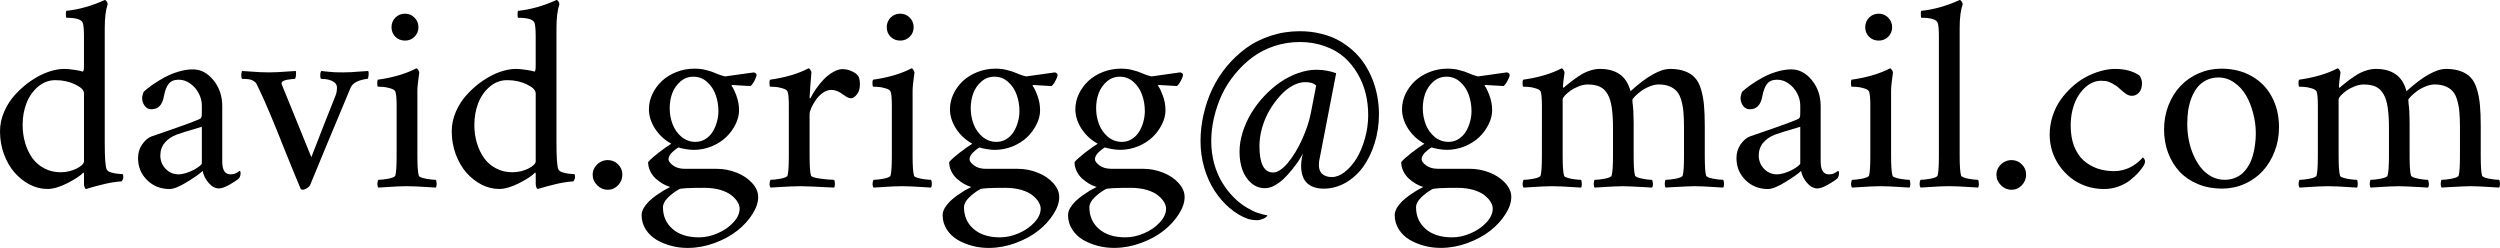 <?xml version="1.0" encoding="utf-8"?>
<svg xmlns="http://www.w3.org/2000/svg" height="22.956" version="1.1" width="231.505" viewBox="0 0 231.505 22.956">
	<path d="M 0,12.16 Q 0,11.226 0.397,10.312 0.806,9.399 1.45,8.712 2.095,8.014 2.879,7.477 3.663,6.939 4.458,6.66 5.264,6.381 5.94,6.381 q 0.376,0 0.945,0.086 0.58,0.086 0.773,0.161 0.118,0 0.118,-0.526 V 3.384 q 0,-0.988 -0.118,-1.289 -0.193,-0.451 -1.525,-0.451 -0.011,0 -0.032,-0.15 -0.011,-0.161 0,-0.322 Q 6.112,1.01 6.166,0.999 7.874,0.827 9.7,0 9.797,0 9.883,0.14 9.969,0.269 9.969,0.397 9.7,1.203 9.7,2.567 V 13.234 q 0,2.03 0.172,2.438 0.043,0.097 0.14,0.172 0.097,0.064 0.226,0.107 0.129,0.043 0.269,0.075 0.15,0.032 0.29,0.054 0.14,0.011 0.258,0.021 0.118,0.011 0.193,0.021 0.086,0 0.097,0 0.075,0.032 0.075,0.301 0,0.064 -0.064,0.226 -0.054,0.15 -0.14,0.15 -0.354,0.021 -0.827,0.097 -0.462,0.075 -0.87,0.183 -0.408,0.097 -0.763,0.193 -0.344,0.097 -0.559,0.161 l -0.215,0.064 q -0.097,0 -0.15,-0.161 -0.054,-0.15 -0.054,-0.322 v -0.87 q 0,-0.161 -0.043,-0.161 -0.011,0 -0.032,0.011 Q 7.337,16.393 6.263,16.951 5.188,17.499 4.394,17.499 3.545,17.499 2.75,17.091 1.955,16.672 1.343,15.974 0.741,15.275 0.365,14.276 0,13.267 0,12.16 Z m 2.095,-0.602 q 0,0.892 0.236,1.687 0.236,0.784 0.666,1.396 0.44,0.602 1.117,0.956 0.677,0.354 1.493,0.354 0.408,0 0.816,-0.097 0.408,-0.107 0.698,-0.258 0.29,-0.15 0.473,-0.322 0.183,-0.172 0.183,-0.322 V 8.647 q 0,-0.44 -0.816,-0.827 -0.806,-0.397 -1.826,-0.397 -0.902,0 -1.611,0.602 Q 2.814,8.626 2.449,9.561 2.095,10.495 2.095,11.559 Z"/>
	<path d="m 12.783,14.631 q 0,-0.709 0.387,-1.268 0.397,-0.559 0.859,-0.73 0.397,-0.14 1.149,-0.397 0.752,-0.269 1.3,-0.451 0.548,-0.193 1.096,-0.397 0.559,-0.215 0.816,-0.322 0.097,-0.043 0.15,-0.075 0.054,-0.032 0.086,-0.097 0.043,-0.075 0.054,-0.172 0.011,-0.107 0.011,-0.279 V 9.765 q 0,-0.559 -0.279,-1.106 Q 18.133,8.11 17.628,7.745 17.134,7.38 16.543,7.38 q -0.623,0 -0.924,0.387 -0.301,0.376 -0.44,1.149 -0.118,0.623 -0.408,0.913 -0.29,0.29 -0.763,0.29 -0.376,0 -0.612,-0.322 -0.236,-0.322 -0.236,-0.73 0,-0.054 0.021,-0.161 0.021,-0.118 0.064,-0.247 0.043,-0.129 0.086,-0.183 0.322,-0.301 0.784,-0.623 0.473,-0.333 1.074,-0.666 0.612,-0.333 1.321,-0.548 0.709,-0.215 1.354,-0.215 1.085,0 1.901,0.999 0.816,0.999 0.816,2.417 v 5.135 q 0,1.171 0.773,1.171 0.107,0 0.215,-0.021 0.107,-0.021 0.183,-0.043 0.075,-0.032 0.15,-0.075 0.086,-0.043 0.129,-0.075 0.043,-0.032 0.086,-0.064 0.054,-0.032 0.054,-0.043 0.107,0 0.107,0.204 0,0.258 -0.129,0.473 -0.29,0.258 -0.902,0.602 -0.612,0.344 -0.967,0.344 -0.516,0 -0.956,-0.505 -0.44,-0.505 -0.559,-1.117 -0.365,0.365 -1.439,1.021 -1.063,0.655 -1.633,0.655 -1.235,0 -2.073,-0.827 -0.838,-0.827 -0.838,-2.041 z m 2.062,-0.226 q 0,0.451 0.215,0.859 0.226,0.397 0.612,0.645 0.387,0.236 0.849,0.236 0.312,0 0.698,-0.118 0.397,-0.129 0.709,-0.29 0.322,-0.172 0.537,-0.344 0.226,-0.172 0.226,-0.269 v -3.384 q -1.934,0.569 -2.32,0.72 -0.709,0.269 -1.117,0.763 -0.408,0.494 -0.408,1.182 z"/>
	<path d="m 22.344,6.961 q 0,-0.183 0.064,-0.387 0.365,0.021 0.827,0.054 0.462,0.032 0.827,0.054 0.376,0.021 0.838,0.021 0.419,0 0.795,-0.021 0.376,-0.021 0.859,-0.054 0.483,-0.032 0.838,-0.054 0.043,0.118 0.011,0.43 -0.032,0.301 -0.118,0.301 -0.097,0 -0.269,0.021 -0.161,0.011 -0.397,0.054 -0.236,0.032 -0.397,0.129 -0.15,0.086 -0.15,0.215 0,0.054 0.021,0.097 l 2.739,6.735 q 1.278,-3.319 2.224,-5.661 0.15,-0.354 0.15,-0.795 0,-0.365 -0.408,-0.58 -0.397,-0.215 -1.042,-0.215 -0.097,0 -0.097,-0.312 0,-0.322 0.097,-0.419 0.258,0.021 0.602,0.064 0.344,0.032 0.655,0.054 0.312,0.011 0.763,0.011 0.419,0 0.752,-0.021 0.344,-0.021 0.763,-0.054 0.43,-0.032 0.806,-0.054 0.043,0.075 0.043,0.236 0,0.086 -0.011,0.193 -0.032,0.301 -0.107,0.301 -0.107,0 -0.301,0.043 -0.183,0.032 -0.44,0.118 -0.258,0.075 -0.494,0.258 -0.236,0.183 -0.333,0.43 -2.664,6.359 -3.738,8.991 -0.043,0.097 -0.172,0.193 -0.129,0.107 -0.269,0.172 -0.14,0.064 -0.215,0.064 -0.172,0 -0.226,-0.107 -0.58,-1.375 -1.396,-3.405 Q 25.631,12.021 25.008,10.538 24.385,9.045 23.772,7.799 23.708,7.648 23.558,7.552 23.407,7.444 23.278,7.401 q -0.129,-0.054 -0.344,-0.075 -0.215,-0.021 -0.29,-0.021 -0.064,0 -0.236,0 -0.064,-0.129 -0.064,-0.344 z"/>
	<path d="m 34.934,7.734 q 0,-0.032 0,-0.075 0,-0.193 0.054,-0.279 2.127,-0.301 3.566,-1.053 0.086,0 0.172,0.15 0.097,0.15 0.097,0.247 -0.172,1.225 -0.172,1.644 v 0.827 5.21 q 0,1.439 0.129,1.848 0.011,0.064 0.107,0.129 0.107,0.054 0.258,0.097 0.15,0.032 0.322,0.075 0.183,0.032 0.354,0.054 0.172,0.021 0.301,0.032 0.14,0.011 0.226,0.011 0.086,0.107 0.086,0.387 0,0.236 -0.086,0.333 -0.344,-0.021 -0.881,-0.054 -0.537,-0.032 -0.945,-0.054 -0.408,-0.021 -0.849,-0.021 -0.43,0 -0.838,0.021 -0.397,0.021 -0.924,0.054 -0.526,0.032 -0.87,0.054 -0.097,-0.097 -0.097,-0.354 0.011,-0.269 0.097,-0.365 0.354,0 0.935,-0.107 0.58,-0.118 0.634,-0.29 0.118,-0.408 0.118,-1.848 V 9.765 q 0,-0.988 -0.118,-1.289 Q 36.523,8.282 36.126,8.175 35.729,8.057 35.46,8.046 35.191,8.024 34.987,8.024 34.944,7.992 34.934,7.734 Z m 1.676,-4.329 q -0.354,-0.365 -0.354,-0.881 0,-0.526 0.354,-0.892 0.365,-0.365 0.892,-0.365 0.526,0 0.881,0.365 0.365,0.365 0.365,0.892 0,0.516 -0.365,0.881 -0.354,0.354 -0.881,0.354 -0.526,0 -0.892,-0.354 z"/>
	<path d="m 41.83,12.16 q 0,-0.935 0.397,-1.848 0.408,-0.913 1.053,-1.601 0.645,-0.698 1.429,-1.235 0.784,-0.537 1.579,-0.816 0.806,-0.279 1.482,-0.279 0.376,0 0.945,0.086 0.58,0.086 0.773,0.161 0.118,0 0.118,-0.526 V 3.384 q 0,-0.988 -0.118,-1.289 -0.193,-0.451 -1.525,-0.451 -0.011,0 -0.032,-0.15 -0.011,-0.161 0,-0.322 0.011,-0.161 0.064,-0.172 Q 49.704,0.827 51.53,0 q 0.097,0 0.183,0.14 0.086,0.129 0.086,0.258 Q 51.53,1.203 51.53,2.567 V 13.234 q 0,2.03 0.172,2.438 0.043,0.097 0.14,0.172 0.097,0.064 0.226,0.107 0.129,0.043 0.269,0.075 0.15,0.032 0.29,0.054 0.14,0.011 0.258,0.021 0.118,0.011 0.193,0.021 0.086,0 0.097,0 0.075,0.032 0.075,0.301 0,0.064 -0.064,0.226 -0.054,0.15 -0.14,0.15 -0.354,0.021 -0.827,0.097 -0.462,0.075 -0.87,0.183 -0.408,0.097 -0.763,0.193 -0.344,0.097 -0.559,0.161 l -0.215,0.064 q -0.097,0 -0.15,-0.161 -0.054,-0.15 -0.054,-0.322 v -0.87 q 0,-0.161 -0.043,-0.161 -0.011,0 -0.032,0.011 -0.365,0.397 -1.439,0.956 -1.074,0.548 -1.869,0.548 -0.849,0 -1.644,-0.408 -0.795,-0.419 -1.407,-1.117 -0.602,-0.698 -0.978,-1.697 -0.365,-1.01 -0.365,-2.116 z m 2.095,-0.602 q 0,0.892 0.236,1.687 0.236,0.784 0.666,1.396 0.44,0.602 1.117,0.956 0.677,0.354 1.493,0.354 0.408,0 0.816,-0.097 0.408,-0.107 0.698,-0.258 0.29,-0.15 0.473,-0.322 0.183,-0.172 0.183,-0.322 V 8.647 q 0,-0.44 -0.816,-0.827 -0.806,-0.397 -1.826,-0.397 -0.902,0 -1.611,0.602 -0.709,0.602 -1.074,1.536 -0.354,0.935 -0.354,1.998 z"/>
	<path d="m 54.882,16.178 q 0,-0.365 0.193,-0.677 0.193,-0.312 0.516,-0.494 0.322,-0.183 0.688,-0.183 0.559,0 0.956,0.397 0.397,0.387 0.397,0.956 0,0.559 -0.397,0.978 -0.397,0.419 -0.956,0.419 -0.559,0 -0.978,-0.419 -0.419,-0.419 -0.419,-0.978 z"/>
	<path d="m 59.415,19.916 q 0,-0.312 0.193,-0.655 0.204,-0.333 0.483,-0.612 0.29,-0.279 0.677,-0.559 0.387,-0.269 0.688,-0.451 0.301,-0.172 0.602,-0.322 -0.344,-0.107 -0.688,-0.301 -0.344,-0.204 -0.655,-0.483 -0.312,-0.29 -0.505,-0.688 -0.193,-0.397 -0.193,-0.838 0.29,-0.344 0.999,-0.892 0.72,-0.548 1.149,-0.806 -0.924,-0.505 -1.504,-1.386 -0.569,-0.892 -0.569,-1.805 0,-0.73 0.322,-1.418 0.333,-0.688 0.881,-1.203 0.559,-0.516 1.343,-0.827 0.795,-0.312 1.665,-0.312 0.301,0 0.58,0.032 0.29,0.032 0.569,0.118 0.29,0.075 0.419,0.118 0.129,0.043 0.408,0.161 0.29,0.118 0.29,0.118 0.322,0.118 0.58,0.172 L 69.813,6.703 q 0.247,0.075 0.247,0.247 0,0.107 -0.097,0.322 -0.086,0.204 -0.226,0.419 -0.129,0.215 -0.247,0.279 l -1.644,-0.097 q -0.107,0 -0.107,0.075 0.172,0.172 0.43,0.849 0.269,0.677 0.269,1.418 0,0.655 -0.333,1.311 -0.322,0.655 -0.87,1.182 -0.548,0.516 -1.343,0.849 -0.795,0.322 -1.665,0.322 -0.312,0 -0.763,-0.075 -0.44,-0.075 -0.634,-0.15 -0.172,0.097 -0.333,0.226 -0.161,0.129 -0.301,0.269 -0.129,0.14 -0.215,0.301 -0.075,0.161 -0.075,0.301 0,0.258 0.419,0.569 0.419,0.312 1.085,0.312 h 2.933 q 0.978,0 1.869,0.354 0.892,0.354 1.439,0.967 0.559,0.612 0.559,1.289 0,0.763 -0.537,1.59 -0.526,0.838 -1.396,1.525 -0.87,0.688 -2.084,1.139 -1.214,0.451 -2.46,0.462 -0.043,0 -0.086,0 -0.73,0 -1.45,-0.183 -0.752,-0.193 -1.386,-0.559 -0.623,-0.365 -1.01,-0.967 -0.387,-0.602 -0.387,-1.332 z m 1.977,-0.73 q 0,1.246 0.892,2.02 0.892,0.773 2.449,0.773 0.849,0 1.719,-0.376 0.881,-0.376 1.461,-1.01 0.58,-0.623 0.58,-1.278 0,-0.29 -0.193,-0.612 -0.183,-0.312 -0.559,-0.612 -0.365,-0.301 -1.031,-0.505 -0.666,-0.193 -1.504,-0.193 -2.105,0 -2.32,0.129 -0.559,0.312 -1.031,0.773 -0.462,0.462 -0.462,0.892 z m 0.623,-9.163 q 0,0.773 0.269,1.482 0.269,0.698 0.827,1.171 0.569,0.462 1.289,0.462 0.494,0 0.902,-0.247 0.419,-0.258 0.677,-0.666 0.258,-0.408 0.397,-0.902 0.15,-0.505 0.15,-1.031 0,-0.806 -0.258,-1.515 -0.247,-0.709 -0.795,-1.192 -0.537,-0.483 -1.268,-0.483 -0.677,0 -1.192,0.44 -0.516,0.44 -0.763,1.096 -0.236,0.645 -0.236,1.386 z"/>
	<path d="m 71.253,7.734 q 0,-0.032 0,-0.075 0,-0.193 0.054,-0.279 2.127,-0.301 3.566,-1.053 0.086,0 0.172,0.15 0.097,0.15 0.097,0.247 -0.021,0.15 -0.097,1.128 -0.075,0.978 -0.075,1.171 0,0.064 0.032,0.075 0.043,0 0.064,-0.032 0.193,-0.408 0.516,-0.859 0.322,-0.462 0.709,-0.87 0.397,-0.408 0.859,-0.666 0.462,-0.269 0.859,-0.269 0.483,0 0.913,0.215 0.44,0.204 0.602,0.505 0.107,0.301 0.107,0.677 0,0.612 -0.29,0.956 -0.279,0.344 -0.537,0.344 -0.118,0 -0.258,-0.054 Q 78.418,8.991 78.321,8.927 78.235,8.862 78.085,8.766 77.945,8.669 77.881,8.626 77.44,8.325 76.968,8.325 q -0.387,0 -0.773,0.269 -0.376,0.269 -0.634,0.645 -0.258,0.365 -0.43,0.741 -0.161,0.365 -0.161,0.591 v 3.835 q 0,1.439 0.129,1.848 0.043,0.172 0.87,0.29 0.838,0.107 1.268,0.107 0.075,0.097 0.075,0.365 0.011,0.258 -0.075,0.354 -2.557,-0.129 -3.094,-0.129 -0.43,0 -0.87,0.021 -0.43,0.021 -1.021,0.054 -0.58,0.043 -0.892,0.054 -0.097,-0.097 -0.097,-0.354 0.011,-0.269 0.097,-0.365 0.354,0 0.935,-0.107 0.58,-0.118 0.634,-0.29 0.118,-0.408 0.118,-1.848 V 9.765 q 0,-0.988 -0.118,-1.289 Q 72.843,8.282 72.445,8.175 72.048,8.057 71.779,8.046 71.511,8.024 71.307,8.024 71.264,7.992 71.253,7.734 Z"/>
	<path d="m 80.792,7.734 q 0,-0.032 0,-0.075 0,-0.193 0.054,-0.279 2.127,-0.301 3.566,-1.053 0.086,0 0.172,0.15 0.097,0.15 0.097,0.247 -0.172,1.225 -0.172,1.644 v 0.827 5.21 q 0,1.439 0.129,1.848 0.011,0.064 0.107,0.129 0.107,0.054 0.258,0.097 0.15,0.032 0.322,0.075 0.183,0.032 0.354,0.054 0.172,0.021 0.301,0.032 0.14,0.011 0.226,0.011 0.086,0.107 0.086,0.387 0,0.236 -0.086,0.333 -0.344,-0.021 -0.881,-0.054 -0.537,-0.032 -0.945,-0.054 -0.408,-0.021 -0.849,-0.021 -0.43,0 -0.838,0.021 -0.397,0.021 -0.924,0.054 -0.526,0.032 -0.87,0.054 -0.097,-0.097 -0.097,-0.354 0.011,-0.269 0.097,-0.365 0.354,0 0.935,-0.107 0.58,-0.118 0.634,-0.29 0.118,-0.408 0.118,-1.848 V 9.765 q 0,-0.988 -0.118,-1.289 Q 82.382,8.282 81.984,8.175 81.587,8.057 81.318,8.046 81.05,8.024 80.846,8.024 80.803,7.992 80.792,7.734 Z m 1.676,-4.329 q -0.354,-0.365 -0.354,-0.881 0,-0.526 0.354,-0.892 0.365,-0.365 0.892,-0.365 0.526,0 0.881,0.365 0.365,0.365 0.365,0.892 0,0.516 -0.365,0.881 -0.354,0.354 -0.881,0.354 -0.526,0 -0.892,-0.354 z"/>
	<path d="m 87.291,19.916 q 0,-0.312 0.193,-0.655 0.204,-0.333 0.483,-0.612 0.29,-0.279 0.677,-0.559 0.387,-0.269 0.688,-0.451 0.301,-0.172 0.602,-0.322 -0.344,-0.107 -0.688,-0.301 -0.344,-0.204 -0.655,-0.483 -0.312,-0.29 -0.505,-0.688 -0.193,-0.397 -0.193,-0.838 0.29,-0.344 0.999,-0.892 0.72,-0.548 1.149,-0.806 -0.924,-0.505 -1.504,-1.386 -0.569,-0.892 -0.569,-1.805 0,-0.73 0.322,-1.418 0.333,-0.688 0.881,-1.203 0.559,-0.516 1.343,-0.827 0.795,-0.312 1.665,-0.312 0.301,0 0.58,0.032 0.29,0.032 0.569,0.118 0.29,0.075 0.419,0.118 0.129,0.043 0.408,0.161 0.29,0.118 0.29,0.118 0.322,0.118 0.58,0.172 L 97.689,6.703 q 0.247,0.075 0.247,0.247 0,0.107 -0.097,0.322 -0.086,0.204 -0.226,0.419 -0.129,0.215 -0.247,0.279 l -1.644,-0.097 q -0.107,0 -0.107,0.075 0.172,0.172 0.43,0.849 0.269,0.677 0.269,1.418 0,0.655 -0.333,1.311 -0.322,0.655 -0.87,1.182 -0.548,0.516 -1.343,0.849 -0.795,0.322 -1.665,0.322 -0.312,0 -0.763,-0.075 -0.44,-0.075 -0.634,-0.15 -0.172,0.097 -0.333,0.226 -0.161,0.129 -0.301,0.269 -0.129,0.14 -0.215,0.301 -0.075,0.161 -0.075,0.301 0,0.258 0.419,0.569 0.419,0.312 1.085,0.312 h 2.933 q 0.978,0 1.869,0.354 0.892,0.354 1.439,0.967 0.559,0.612 0.559,1.289 0,0.763 -0.537,1.59 -0.526,0.838 -1.396,1.525 -0.87,0.688 -2.084,1.139 -1.214,0.451 -2.46,0.462 -0.043,0 -0.086,0 -0.73,0 -1.45,-0.183 -0.752,-0.193 -1.386,-0.559 -0.623,-0.365 -1.01,-0.967 -0.387,-0.602 -0.387,-1.332 z m 1.977,-0.73 q 0,1.246 0.892,2.02 0.892,0.773 2.449,0.773 0.849,0 1.719,-0.376 0.881,-0.376 1.461,-1.01 0.58,-0.623 0.58,-1.278 0,-0.29 -0.193,-0.612 -0.183,-0.312 -0.559,-0.612 -0.365,-0.301 -1.031,-0.505 -0.666,-0.193 -1.504,-0.193 -2.105,0 -2.32,0.129 -0.559,0.312 -1.031,0.773 -0.462,0.462 -0.462,0.892 z m 0.623,-9.163 q 0,0.773 0.269,1.482 0.269,0.698 0.827,1.171 0.569,0.462 1.289,0.462 0.494,0 0.902,-0.247 0.419,-0.258 0.677,-0.666 0.258,-0.408 0.397,-0.902 0.15,-0.505 0.15,-1.031 0,-0.806 -0.258,-1.515 Q 93.897,8.067 93.35,7.584 92.812,7.101 92.082,7.101 q -0.677,0 -1.192,0.44 -0.516,0.44 -0.763,1.096 -0.236,0.645 -0.236,1.386 z"/>
	<path d="m 98.903,19.916 q 0,-0.312 0.193,-0.655 0.204,-0.333 0.483,-0.612 0.29,-0.279 0.677,-0.559 0.387,-0.269 0.688,-0.451 0.301,-0.172 0.602,-0.322 -0.344,-0.107 -0.688,-0.301 -0.344,-0.204 -0.655,-0.483 -0.312,-0.29 -0.505,-0.688 -0.193,-0.397 -0.193,-0.838 0.29,-0.344 0.999,-0.892 0.72,-0.548 1.149,-0.806 -0.924,-0.505 -1.504,-1.386 -0.569,-0.892 -0.569,-1.805 0,-0.73 0.322,-1.418 0.333,-0.688 0.881,-1.203 0.559,-0.516 1.343,-0.827 0.795,-0.312 1.665,-0.312 0.301,0 0.58,0.032 0.29,0.032 0.569,0.118 0.29,0.075 0.419,0.118 0.129,0.043 0.408,0.161 0.29,0.118 0.29,0.118 0.322,0.118 0.58,0.172 l 2.664,-0.376 q 0.247,0.075 0.247,0.247 0,0.107 -0.097,0.322 -0.086,0.204 -0.226,0.419 -0.129,0.215 -0.247,0.279 l -1.644,-0.097 q -0.107,0 -0.107,0.075 0.172,0.172 0.43,0.849 0.269,0.677 0.269,1.418 0,0.655 -0.333,1.311 -0.322,0.655 -0.87,1.182 -0.548,0.516 -1.343,0.849 -0.795,0.322 -1.665,0.322 -0.312,0 -0.763,-0.075 -0.44,-0.075 -0.634,-0.15 -0.172,0.097 -0.333,0.226 -0.161,0.129 -0.301,0.269 -0.129,0.14 -0.215,0.301 -0.075,0.161 -0.075,0.301 0,0.258 0.419,0.569 0.419,0.312 1.085,0.312 h 2.933 q 0.978,0 1.869,0.354 0.892,0.354 1.439,0.967 0.559,0.612 0.559,1.289 0,0.763 -0.537,1.59 -0.526,0.838 -1.396,1.525 -0.87,0.688 -2.084,1.139 -1.214,0.451 -2.46,0.462 -0.043,0 -0.086,0 -0.73,0 -1.45,-0.183 -0.752,-0.193 -1.386,-0.559 -0.623,-0.365 -1.01,-0.967 -0.387,-0.602 -0.387,-1.332 z m 1.977,-0.73 q 0,1.246 0.892,2.02 0.892,0.773 2.449,0.773 0.849,0 1.719,-0.376 0.881,-0.376 1.461,-1.01 0.58,-0.623 0.58,-1.278 0,-0.29 -0.193,-0.612 -0.183,-0.312 -0.559,-0.612 -0.365,-0.301 -1.031,-0.505 -0.666,-0.193 -1.504,-0.193 -2.105,0 -2.32,0.129 -0.559,0.312 -1.031,0.773 -0.462,0.462 -0.462,0.892 z m 0.623,-9.163 q 0,0.773 0.269,1.482 0.269,0.698 0.827,1.171 0.569,0.462 1.289,0.462 0.494,0 0.902,-0.247 0.419,-0.258 0.677,-0.666 0.258,-0.408 0.397,-0.902 0.15,-0.505 0.15,-1.031 0,-0.806 -0.258,-1.515 -0.247,-0.709 -0.795,-1.192 -0.537,-0.483 -1.268,-0.483 -0.677,0 -1.192,0.44 -0.516,0.44 -0.763,1.096 -0.236,0.645 -0.236,1.386 z"/>
	<path d="m 111.171,13.062 q 0,-1.225 0.279,-2.449 0.279,-1.235 0.806,-2.363 0.537,-1.128 1.343,-2.105 0.816,-0.978 1.805,-1.697 0.999,-0.73 2.277,-1.139 1.278,-0.419 2.686,-0.419 1.021,0 1.934,0.226 0.924,0.215 1.654,0.623 0.73,0.397 1.343,0.956 0.612,0.548 1.053,1.225 0.44,0.666 0.741,1.429 0.301,0.763 0.451,1.579 0.15,0.806 0.15,1.644 0,1.407 -0.397,2.686 -0.397,1.268 -1.074,2.202 -0.677,0.924 -1.633,1.472 -0.956,0.537 -2.03,0.537 -0.967,0 -1.525,-0.516 -0.548,-0.526 -0.548,-1.622 0,-0.226 0.054,-0.612 0.065,-0.387 0.129,-0.537 -0.161,0.312 -0.408,0.698 -0.247,0.376 -0.623,0.838 -0.376,0.462 -0.763,0.838 -0.387,0.365 -0.849,0.623 -0.462,0.247 -0.881,0.247 -0.741,0 -1.289,-0.483 -0.548,-0.483 -0.816,-1.235 -0.258,-0.752 -0.258,-1.654 0,-0.881 0.29,-1.815 0.301,-0.935 0.795,-1.762 0.505,-0.838 1.203,-1.579 0.698,-0.741 1.472,-1.278 0.784,-0.537 1.654,-0.849 0.881,-0.312 1.719,-0.312 0.935,0 1.815,0.322 l -1.525,7.874 q -0.075,0.301 -0.075,0.623 0,0.569 0.333,0.849 0.333,0.269 0.87,0.269 0.58,0 1.182,-0.462 0.612,-0.473 1.085,-1.235 0.483,-0.773 0.784,-1.848 0.312,-1.074 0.312,-2.202 0,-1.031 -0.236,-1.998 -0.236,-0.967 -0.752,-1.837 -0.505,-0.87 -1.235,-1.515 -0.73,-0.645 -1.794,-1.021 -1.053,-0.387 -2.31,-0.387 -1.235,0 -2.374,0.376 -1.128,0.376 -2.02,1.042 -0.881,0.655 -1.611,1.547 -0.73,0.881 -1.214,1.901 -0.473,1.021 -0.73,2.127 -0.258,1.096 -0.258,2.181 0,1.053 0.258,2.041 0.269,0.978 0.73,1.751 0.462,0.773 1.053,1.375 0.591,0.612 1.278,1.01 0.602,0.354 1.01,0.483 0.408,0.14 0.859,0.215 0,0.097 -0.161,0.204 -0.161,0.107 -0.376,0.172 -0.215,0.075 -0.354,0.075 -0.591,0 -0.978,-0.15 -0.859,-0.322 -1.644,-0.999 -0.773,-0.666 -1.375,-1.59 -0.591,-0.913 -0.945,-2.105 Q 111.171,14.341 111.171,13.062 Z m 5.457,0.473 q 0,2.438 1.268,2.438 0.602,0 1.343,-0.87 0.741,-0.881 1.321,-2.159 0.591,-1.289 0.827,-2.481 l 0.494,-2.535 q -0.29,-0.322 -1.021,-0.322 -0.559,0 -1.171,0.333 -0.612,0.333 -1.149,0.935 -0.537,0.591 -0.978,1.332 -0.43,0.741 -0.688,1.622 -0.247,0.87 -0.247,1.708 z"/>
	<path d="m 129.153,19.916 q 0,-0.312 0.193,-0.655 0.204,-0.333 0.483,-0.612 0.29,-0.279 0.677,-0.559 0.387,-0.269 0.688,-0.451 0.301,-0.172 0.602,-0.322 -0.344,-0.107 -0.688,-0.301 -0.344,-0.204 -0.655,-0.483 -0.312,-0.29 -0.505,-0.688 -0.193,-0.397 -0.193,-0.838 0.29,-0.344 0.999,-0.892 0.72,-0.548 1.149,-0.806 -0.924,-0.505 -1.504,-1.386 -0.569,-0.892 -0.569,-1.805 0,-0.73 0.322,-1.418 0.333,-0.688 0.881,-1.203 0.559,-0.516 1.343,-0.827 0.795,-0.312 1.665,-0.312 0.301,0 0.58,0.032 0.29,0.032 0.569,0.118 0.29,0.075 0.419,0.118 0.129,0.043 0.408,0.161 0.29,0.118 0.29,0.118 0.322,0.118 0.58,0.172 l 2.664,-0.376 q 0.247,0.075 0.247,0.247 0,0.107 -0.097,0.322 -0.086,0.204 -0.226,0.419 -0.129,0.215 -0.247,0.279 l -1.644,-0.097 q -0.107,0 -0.107,0.075 0.172,0.172 0.43,0.849 0.269,0.677 0.269,1.418 0,0.655 -0.333,1.311 -0.322,0.655 -0.87,1.182 -0.548,0.516 -1.343,0.849 -0.795,0.322 -1.665,0.322 -0.312,0 -0.763,-0.075 -0.44,-0.075 -0.634,-0.15 -0.172,0.097 -0.333,0.226 -0.161,0.129 -0.301,0.269 -0.129,0.14 -0.215,0.301 -0.075,0.161 -0.075,0.301 0,0.258 0.419,0.569 0.419,0.312 1.085,0.312 h 2.933 q 0.978,0 1.869,0.354 0.892,0.354 1.439,0.967 0.559,0.612 0.559,1.289 0,0.763 -0.537,1.59 -0.526,0.838 -1.396,1.525 -0.87,0.688 -2.084,1.139 -1.214,0.451 -2.46,0.462 -0.043,0 -0.086,0 -0.73,0 -1.45,-0.183 -0.752,-0.193 -1.386,-0.559 -0.623,-0.365 -1.01,-0.967 -0.387,-0.602 -0.387,-1.332 z m 1.977,-0.73 q 0,1.246 0.892,2.02 0.892,0.773 2.449,0.773 0.849,0 1.719,-0.376 0.881,-0.376 1.461,-1.01 0.58,-0.623 0.58,-1.278 0,-0.29 -0.193,-0.612 -0.183,-0.312 -0.559,-0.612 -0.365,-0.301 -1.031,-0.505 -0.666,-0.193 -1.504,-0.193 -2.105,0 -2.32,0.129 -0.559,0.312 -1.031,0.773 -0.462,0.462 -0.462,0.892 z m 0.623,-9.163 q 0,0.773 0.269,1.482 0.269,0.698 0.827,1.171 0.569,0.462 1.289,0.462 0.494,0 0.902,-0.247 0.419,-0.258 0.677,-0.666 0.258,-0.408 0.397,-0.902 0.15,-0.505 0.15,-1.031 0,-0.806 -0.258,-1.515 -0.247,-0.709 -0.795,-1.192 -0.537,-0.483 -1.268,-0.483 -0.677,0 -1.192,0.44 -0.516,0.44 -0.763,1.096 -0.236,0.645 -0.236,1.386 z"/>
	<path d="m 140.991,7.734 q 0,-0.032 0,-0.075 0,-0.193 0.054,-0.279 2.127,-0.301 3.566,-1.053 0.086,0 0.172,0.15 0.097,0.15 0.097,0.247 -0.15,1.053 -0.15,1.3 0,0.097 0.054,0.097 0.021,0 0.075,-0.043 0.032,-0.032 0.086,-0.086 0.365,-0.301 0.623,-0.494 0.258,-0.204 0.72,-0.505 0.462,-0.301 0.935,-0.451 0.473,-0.161 0.924,-0.161 1.139,0 1.837,0.494 0.709,0.483 1.01,1.568 2.267,-2.062 3.663,-2.062 0.795,0 1.364,0.215 0.569,0.204 0.924,0.591 0.365,0.387 0.569,1.063 0.204,0.677 0.279,1.472 0.075,0.795 0.075,1.944 v 2.739 q 0,1.439 0.118,1.848 0.054,0.172 0.634,0.29 0.58,0.107 0.945,0.107 0.086,0.107 0.086,0.387 0,0.236 -0.086,0.333 -0.344,-0.021 -0.881,-0.054 -0.537,-0.032 -0.945,-0.054 -0.408,-0.021 -0.849,-0.021 -0.333,0 -0.688,0.021 -0.344,0.011 -0.602,0.032 -0.258,0.011 -0.655,0.032 -0.387,0.032 -0.698,0.043 -0.086,-0.097 -0.086,-0.354 0.011,-0.269 0.086,-0.365 0.365,0 0.945,-0.107 0.58,-0.118 0.634,-0.29 0.118,-0.408 0.118,-1.848 v -2.664 q 0,-0.806 -0.054,-1.364 -0.043,-0.559 -0.193,-1.074 -0.14,-0.516 -0.397,-0.816 -0.258,-0.312 -0.677,-0.483 -0.419,-0.183 -1.021,-0.183 -0.419,0 -0.892,0.204 -0.462,0.193 -0.795,0.451 -0.322,0.247 -0.537,0.473 -0.215,0.226 -0.215,0.301 0,0.011 0.011,0.15 0.011,0.14 0.011,0.172 0.097,0.634 0.097,1.772 v 3.062 q 0,1.439 0.129,1.848 0.032,0.118 0.365,0.215 0.344,0.097 0.677,0.14 0.333,0.043 0.526,0.043 0.075,0.097 0.086,0.365 0.011,0.258 -0.086,0.354 -0.301,-0.011 -0.698,-0.043 -0.397,-0.021 -0.666,-0.032 -0.258,-0.021 -0.612,-0.032 -0.354,-0.021 -0.688,-0.021 -0.43,0 -0.838,0.021 -0.408,0.021 -0.935,0.054 -0.526,0.032 -0.87,0.054 -0.086,-0.097 -0.086,-0.354 0.011,-0.269 0.086,-0.365 0.354,0 0.935,-0.107 0.591,-0.118 0.634,-0.29 0.129,-0.408 0.129,-1.848 v -2.546 q 0,-1.16 -0.118,-1.912 -0.107,-0.752 -0.387,-1.235 -0.279,-0.494 -0.72,-0.688 -0.44,-0.204 -1.117,-0.204 -0.397,0 -0.838,0.172 -0.43,0.172 -0.752,0.397 -0.312,0.226 -0.526,0.451 -0.204,0.226 -0.204,0.354 v 5.21 q 0,1.439 0.129,1.848 0.011,0.064 0.107,0.129 0.107,0.054 0.258,0.097 0.15,0.032 0.322,0.075 0.183,0.032 0.354,0.054 0.172,0.021 0.301,0.032 0.14,0.011 0.226,0.011 0.075,0.097 0.075,0.365 0.011,0.258 -0.075,0.354 -0.344,-0.021 -0.881,-0.054 -0.537,-0.032 -0.945,-0.054 -0.408,-0.021 -0.849,-0.021 -0.43,0 -0.838,0.021 -0.397,0.021 -0.924,0.054 -0.526,0.032 -0.87,0.054 -0.097,-0.097 -0.097,-0.354 0.011,-0.269 0.097,-0.365 0.354,0 0.935,-0.107 0.58,-0.118 0.634,-0.29 0.118,-0.408 0.118,-1.848 V 9.872 q 0,-1.096 -0.118,-1.396 -0.086,-0.193 -0.483,-0.301 -0.397,-0.118 -0.666,-0.129 -0.269,-0.021 -0.473,-0.021 -0.043,-0.032 -0.054,-0.29 z"/>
	<path d="m 160.8,14.631 q 0,-0.709 0.387,-1.268 0.397,-0.559 0.859,-0.73 0.397,-0.14 1.149,-0.397 0.752,-0.269 1.3,-0.451 0.548,-0.193 1.096,-0.397 0.559,-0.215 0.816,-0.322 0.097,-0.043 0.15,-0.075 0.054,-0.032 0.086,-0.097 0.043,-0.075 0.054,-0.172 0.011,-0.107 0.011,-0.279 V 9.765 q 0,-0.559 -0.279,-1.106 -0.279,-0.548 -0.784,-0.913 -0.494,-0.365 -1.085,-0.365 -0.623,0 -0.924,0.387 -0.301,0.376 -0.44,1.149 -0.118,0.623 -0.408,0.913 -0.29,0.29 -0.763,0.29 -0.376,0 -0.612,-0.322 -0.236,-0.322 -0.236,-0.73 0,-0.054 0.021,-0.161 0.021,-0.118 0.064,-0.247 0.043,-0.129 0.086,-0.183 0.322,-0.301 0.784,-0.623 0.473,-0.333 1.074,-0.666 0.612,-0.333 1.321,-0.548 0.709,-0.215 1.354,-0.215 1.085,0 1.901,0.999 0.816,0.999 0.816,2.417 v 5.135 q 0,1.171 0.773,1.171 0.107,0 0.215,-0.021 0.107,-0.021 0.183,-0.043 0.075,-0.032 0.15,-0.075 0.086,-0.043 0.129,-0.075 0.043,-0.032 0.086,-0.064 0.054,-0.032 0.054,-0.043 0.107,0 0.107,0.204 0,0.258 -0.129,0.473 -0.29,0.258 -0.902,0.602 -0.612,0.344 -0.967,0.344 -0.516,0 -0.956,-0.505 -0.44,-0.505 -0.559,-1.117 -0.365,0.365 -1.439,1.021 -1.063,0.655 -1.633,0.655 -1.235,0 -2.073,-0.827 -0.838,-0.827 -0.838,-2.041 z m 2.062,-0.226 q 0,0.451 0.215,0.859 0.226,0.397 0.612,0.645 0.387,0.236 0.849,0.236 0.312,0 0.698,-0.118 0.397,-0.129 0.709,-0.29 0.322,-0.172 0.537,-0.344 0.226,-0.172 0.226,-0.269 v -3.384 q -1.934,0.569 -2.32,0.72 -0.709,0.269 -1.117,0.763 -0.408,0.494 -0.408,1.182 z"/>
	<path d="m 171.402,7.734 q 0,-0.032 0,-0.075 0,-0.193 0.054,-0.279 2.127,-0.301 3.566,-1.053 0.086,0 0.172,0.15 0.097,0.15 0.097,0.247 -0.172,1.225 -0.172,1.644 v 0.827 5.21 q 0,1.439 0.129,1.848 0.011,0.064 0.107,0.129 0.107,0.054 0.258,0.097 0.15,0.032 0.322,0.075 0.183,0.032 0.354,0.054 0.172,0.021 0.301,0.032 0.14,0.011 0.226,0.011 0.086,0.107 0.086,0.387 0,0.236 -0.086,0.333 -0.344,-0.021 -0.881,-0.054 -0.537,-0.032 -0.945,-0.054 -0.408,-0.021 -0.849,-0.021 -0.43,0 -0.838,0.021 -0.397,0.021 -0.924,0.054 -0.526,0.032 -0.87,0.054 -0.097,-0.097 -0.097,-0.354 0.011,-0.269 0.097,-0.365 0.354,0 0.935,-0.107 0.58,-0.118 0.634,-0.29 0.118,-0.408 0.118,-1.848 V 9.765 q 0,-0.988 -0.118,-1.289 -0.086,-0.193 -0.483,-0.301 -0.397,-0.118 -0.666,-0.129 -0.269,-0.021 -0.473,-0.021 -0.043,-0.032 -0.054,-0.29 z m 1.676,-4.329 q -0.354,-0.365 -0.354,-0.881 0,-0.526 0.354,-0.892 0.365,-0.365 0.892,-0.365 0.526,0 0.881,0.365 0.365,0.365 0.365,0.892 0,0.516 -0.365,0.881 -0.354,0.354 -0.881,0.354 -0.526,0 -0.892,-0.354 z"/>
	<path d="m 177.858,16.65 q 0.354,0 0.935,-0.107 0.58,-0.118 0.634,-0.29 0.118,-0.408 0.118,-1.848 V 3.384 q 0,-0.988 -0.118,-1.289 -0.193,-0.451 -1.525,-0.451 -0.011,0 -0.021,-0.15 -0.011,-0.161 -0.011,-0.322 0.011,-0.161 0.065,-0.172 Q 179.642,0.827 181.468,0 q 0.097,0 0.183,0.14 0.097,0.129 0.097,0.258 -0.279,0.806 -0.279,2.17 V 14.405 q 0,1.439 0.129,1.848 0.021,0.086 0.226,0.172 0.204,0.086 0.473,0.129 0.269,0.043 0.505,0.075 0.236,0.021 0.365,0.021 0.075,0.107 0.075,0.365 0,0.011 0.011,0.021 0,0.236 -0.086,0.333 -0.344,-0.021 -0.881,-0.054 -0.537,-0.032 -0.945,-0.054 -0.408,-0.021 -0.849,-0.021 -0.43,0 -0.838,0.021 -0.397,0.021 -0.924,0.054 -0.526,0.032 -0.87,0.054 -0.097,-0.097 -0.097,-0.333 0,-0.279 0.097,-0.387 z"/>
	<path d="m 184.873,16.178 q 0,-0.365 0.193,-0.677 0.193,-0.312 0.516,-0.494 0.322,-0.183 0.688,-0.183 0.559,0 0.956,0.397 0.397,0.387 0.397,0.956 0,0.559 -0.397,0.978 -0.397,0.419 -0.956,0.419 -0.559,0 -0.978,-0.419 -0.419,-0.419 -0.419,-0.978 z"/>
	<path d="m 189.804,12.461 q 0,-0.881 0.269,-1.708 0.269,-0.838 0.73,-1.493 0.462,-0.655 1.063,-1.203 0.602,-0.548 1.268,-0.913 0.677,-0.365 1.375,-0.559 0.709,-0.204 1.354,-0.204 1.354,0 2.245,0.602 0.086,0.075 0.161,0.301 0.086,0.215 0.086,0.387 0,0.623 -0.29,0.913 -0.279,0.29 -0.655,0.29 -0.247,0 -0.505,-0.161 -0.247,-0.161 -0.526,-0.419 -0.279,-0.258 -0.408,-0.344 -0.43,-0.279 -0.698,-0.376 -0.269,-0.097 -0.73,-0.097 -0.397,0 -0.795,0.183 -0.397,0.172 -0.763,0.537 -0.354,0.354 -0.634,0.849 -0.269,0.483 -0.44,1.16 -0.161,0.677 -0.161,1.429 0,1.063 0.312,1.891 0.322,0.816 0.87,1.321 0.559,0.494 1.278,0.752 0.72,0.247 1.579,0.247 0.397,0 0.773,-0.097 0.376,-0.097 0.655,-0.236 0.279,-0.14 0.537,-0.322 0.269,-0.193 0.408,-0.333 0.15,-0.14 0.269,-0.279 0.021,0 0.064,0.043 0.043,0.043 0.086,0.129 0.054,0.086 0.054,0.183 0,0.193 -0.15,0.44 -0.204,0.322 -0.505,0.645 -0.29,0.322 -0.741,0.677 -0.451,0.354 -1.085,0.58 -0.623,0.226 -1.311,0.226 -0.881,0 -1.676,-0.269 -0.795,-0.279 -1.407,-0.763 -0.602,-0.483 -1.053,-1.117 -0.44,-0.634 -0.677,-1.375 -0.226,-0.741 -0.226,-1.515 z"/>
	<path d="m 200.396,11.988 q 0,-1.192 0.408,-2.234 0.408,-1.042 1.106,-1.783 0.709,-0.752 1.697,-1.182 0.988,-0.43 2.095,-0.43 1.611,0 2.836,0.709 1.225,0.709 1.858,1.934 0.645,1.225 0.645,2.782 0,1.192 -0.408,2.245 -0.408,1.053 -1.106,1.815 -0.698,0.752 -1.687,1.192 -0.978,0.43 -2.084,0.43 -1.214,0 -2.224,-0.419 -1.01,-0.419 -1.697,-1.149 -0.677,-0.73 -1.063,-1.74 -0.376,-1.01 -0.376,-2.17 z m 2.148,-0.505 q 0,0.741 0.14,1.472 0.14,0.73 0.43,1.396 0.29,0.666 0.698,1.182 0.408,0.505 0.978,0.816 0.569,0.301 1.214,0.301 0.516,0 0.945,-0.172 0.44,-0.172 0.752,-0.473 0.312,-0.301 0.537,-0.698 0.236,-0.408 0.376,-0.892 0.14,-0.494 0.204,-0.999 0.075,-0.516 0.075,-1.053 0,-0.924 -0.236,-1.837 -0.226,-0.913 -0.655,-1.665 -0.43,-0.752 -1.106,-1.214 -0.666,-0.473 -1.461,-0.473 -0.623,0 -1.117,0.247 -0.494,0.247 -0.827,0.655 -0.322,0.408 -0.548,0.967 -0.215,0.559 -0.312,1.171 -0.086,0.602 -0.086,1.268 z"/>
	<path d="m 212.846,7.734 q 0,-0.032 0,-0.075 0,-0.193 0.054,-0.279 2.127,-0.301 3.566,-1.053 0.086,0 0.172,0.15 0.097,0.15 0.097,0.247 -0.15,1.053 -0.15,1.3 0,0.097 0.054,0.097 0.021,0 0.075,-0.043 0.032,-0.032 0.086,-0.086 0.365,-0.301 0.623,-0.494 0.258,-0.204 0.72,-0.505 0.462,-0.301 0.935,-0.451 0.473,-0.161 0.924,-0.161 1.139,0 1.837,0.494 0.709,0.483 1.01,1.568 2.267,-2.062 3.663,-2.062 0.795,0 1.364,0.215 0.569,0.204 0.924,0.591 0.365,0.387 0.569,1.063 0.204,0.677 0.279,1.472 0.075,0.795 0.075,1.944 v 2.739 q 0,1.439 0.118,1.848 0.054,0.172 0.634,0.29 0.58,0.107 0.945,0.107 0.086,0.107 0.086,0.387 0,0.236 -0.086,0.333 -0.344,-0.021 -0.881,-0.054 -0.537,-0.032 -0.945,-0.054 -0.408,-0.021 -0.849,-0.021 -0.333,0 -0.688,0.021 -0.344,0.011 -0.602,0.032 -0.258,0.011 -0.655,0.032 -0.387,0.032 -0.698,0.043 -0.086,-0.097 -0.086,-0.354 0.011,-0.269 0.086,-0.365 0.365,0 0.945,-0.107 0.58,-0.118 0.634,-0.29 0.118,-0.408 0.118,-1.848 v -2.664 q 0,-0.806 -0.054,-1.364 -0.043,-0.559 -0.193,-1.074 -0.14,-0.516 -0.397,-0.816 -0.258,-0.312 -0.677,-0.483 -0.419,-0.183 -1.021,-0.183 -0.419,0 -0.892,0.204 -0.462,0.193 -0.795,0.451 -0.322,0.247 -0.537,0.473 -0.215,0.226 -0.215,0.301 0,0.011 0.011,0.15 0.011,0.14 0.011,0.172 0.097,0.634 0.097,1.772 v 3.062 q 0,1.439 0.129,1.848 0.032,0.118 0.365,0.215 0.344,0.097 0.677,0.14 0.333,0.043 0.526,0.043 0.075,0.097 0.086,0.365 0.011,0.258 -0.086,0.354 -0.301,-0.011 -0.698,-0.043 -0.397,-0.021 -0.666,-0.032 -0.258,-0.021 -0.612,-0.032 -0.354,-0.021 -0.688,-0.021 -0.43,0 -0.838,0.021 -0.408,0.021 -0.935,0.054 -0.526,0.032 -0.87,0.054 -0.086,-0.097 -0.086,-0.354 0.011,-0.269 0.086,-0.365 0.354,0 0.935,-0.107 0.591,-0.118 0.634,-0.29 0.129,-0.408 0.129,-1.848 v -2.546 q 0,-1.16 -0.118,-1.912 -0.107,-0.752 -0.387,-1.235 -0.279,-0.494 -0.72,-0.688 -0.44,-0.204 -1.117,-0.204 -0.397,0 -0.838,0.172 -0.43,0.172 -0.752,0.397 -0.312,0.226 -0.526,0.451 -0.204,0.226 -0.204,0.354 v 5.21 q 0,1.439 0.129,1.848 0.011,0.064 0.107,0.129 0.107,0.054 0.258,0.097 0.15,0.032 0.322,0.075 0.183,0.032 0.354,0.054 0.172,0.021 0.301,0.032 0.14,0.011 0.226,0.011 0.075,0.097 0.075,0.365 0.011,0.258 -0.075,0.354 -0.344,-0.021 -0.881,-0.054 -0.537,-0.032 -0.945,-0.054 -0.408,-0.021 -0.849,-0.021 -0.43,0 -0.838,0.021 -0.397,0.021 -0.924,0.054 -0.526,0.032 -0.87,0.054 -0.097,-0.097 -0.097,-0.354 0.011,-0.269 0.097,-0.365 0.354,0 0.935,-0.107 0.58,-0.118 0.634,-0.29 0.118,-0.408 0.118,-1.848 V 9.872 q 0,-1.096 -0.118,-1.396 -0.086,-0.193 -0.483,-0.301 -0.397,-0.118 -0.666,-0.129 -0.269,-0.021 -0.473,-0.021 -0.043,-0.032 -0.054,-0.29 z"/>
</svg>
